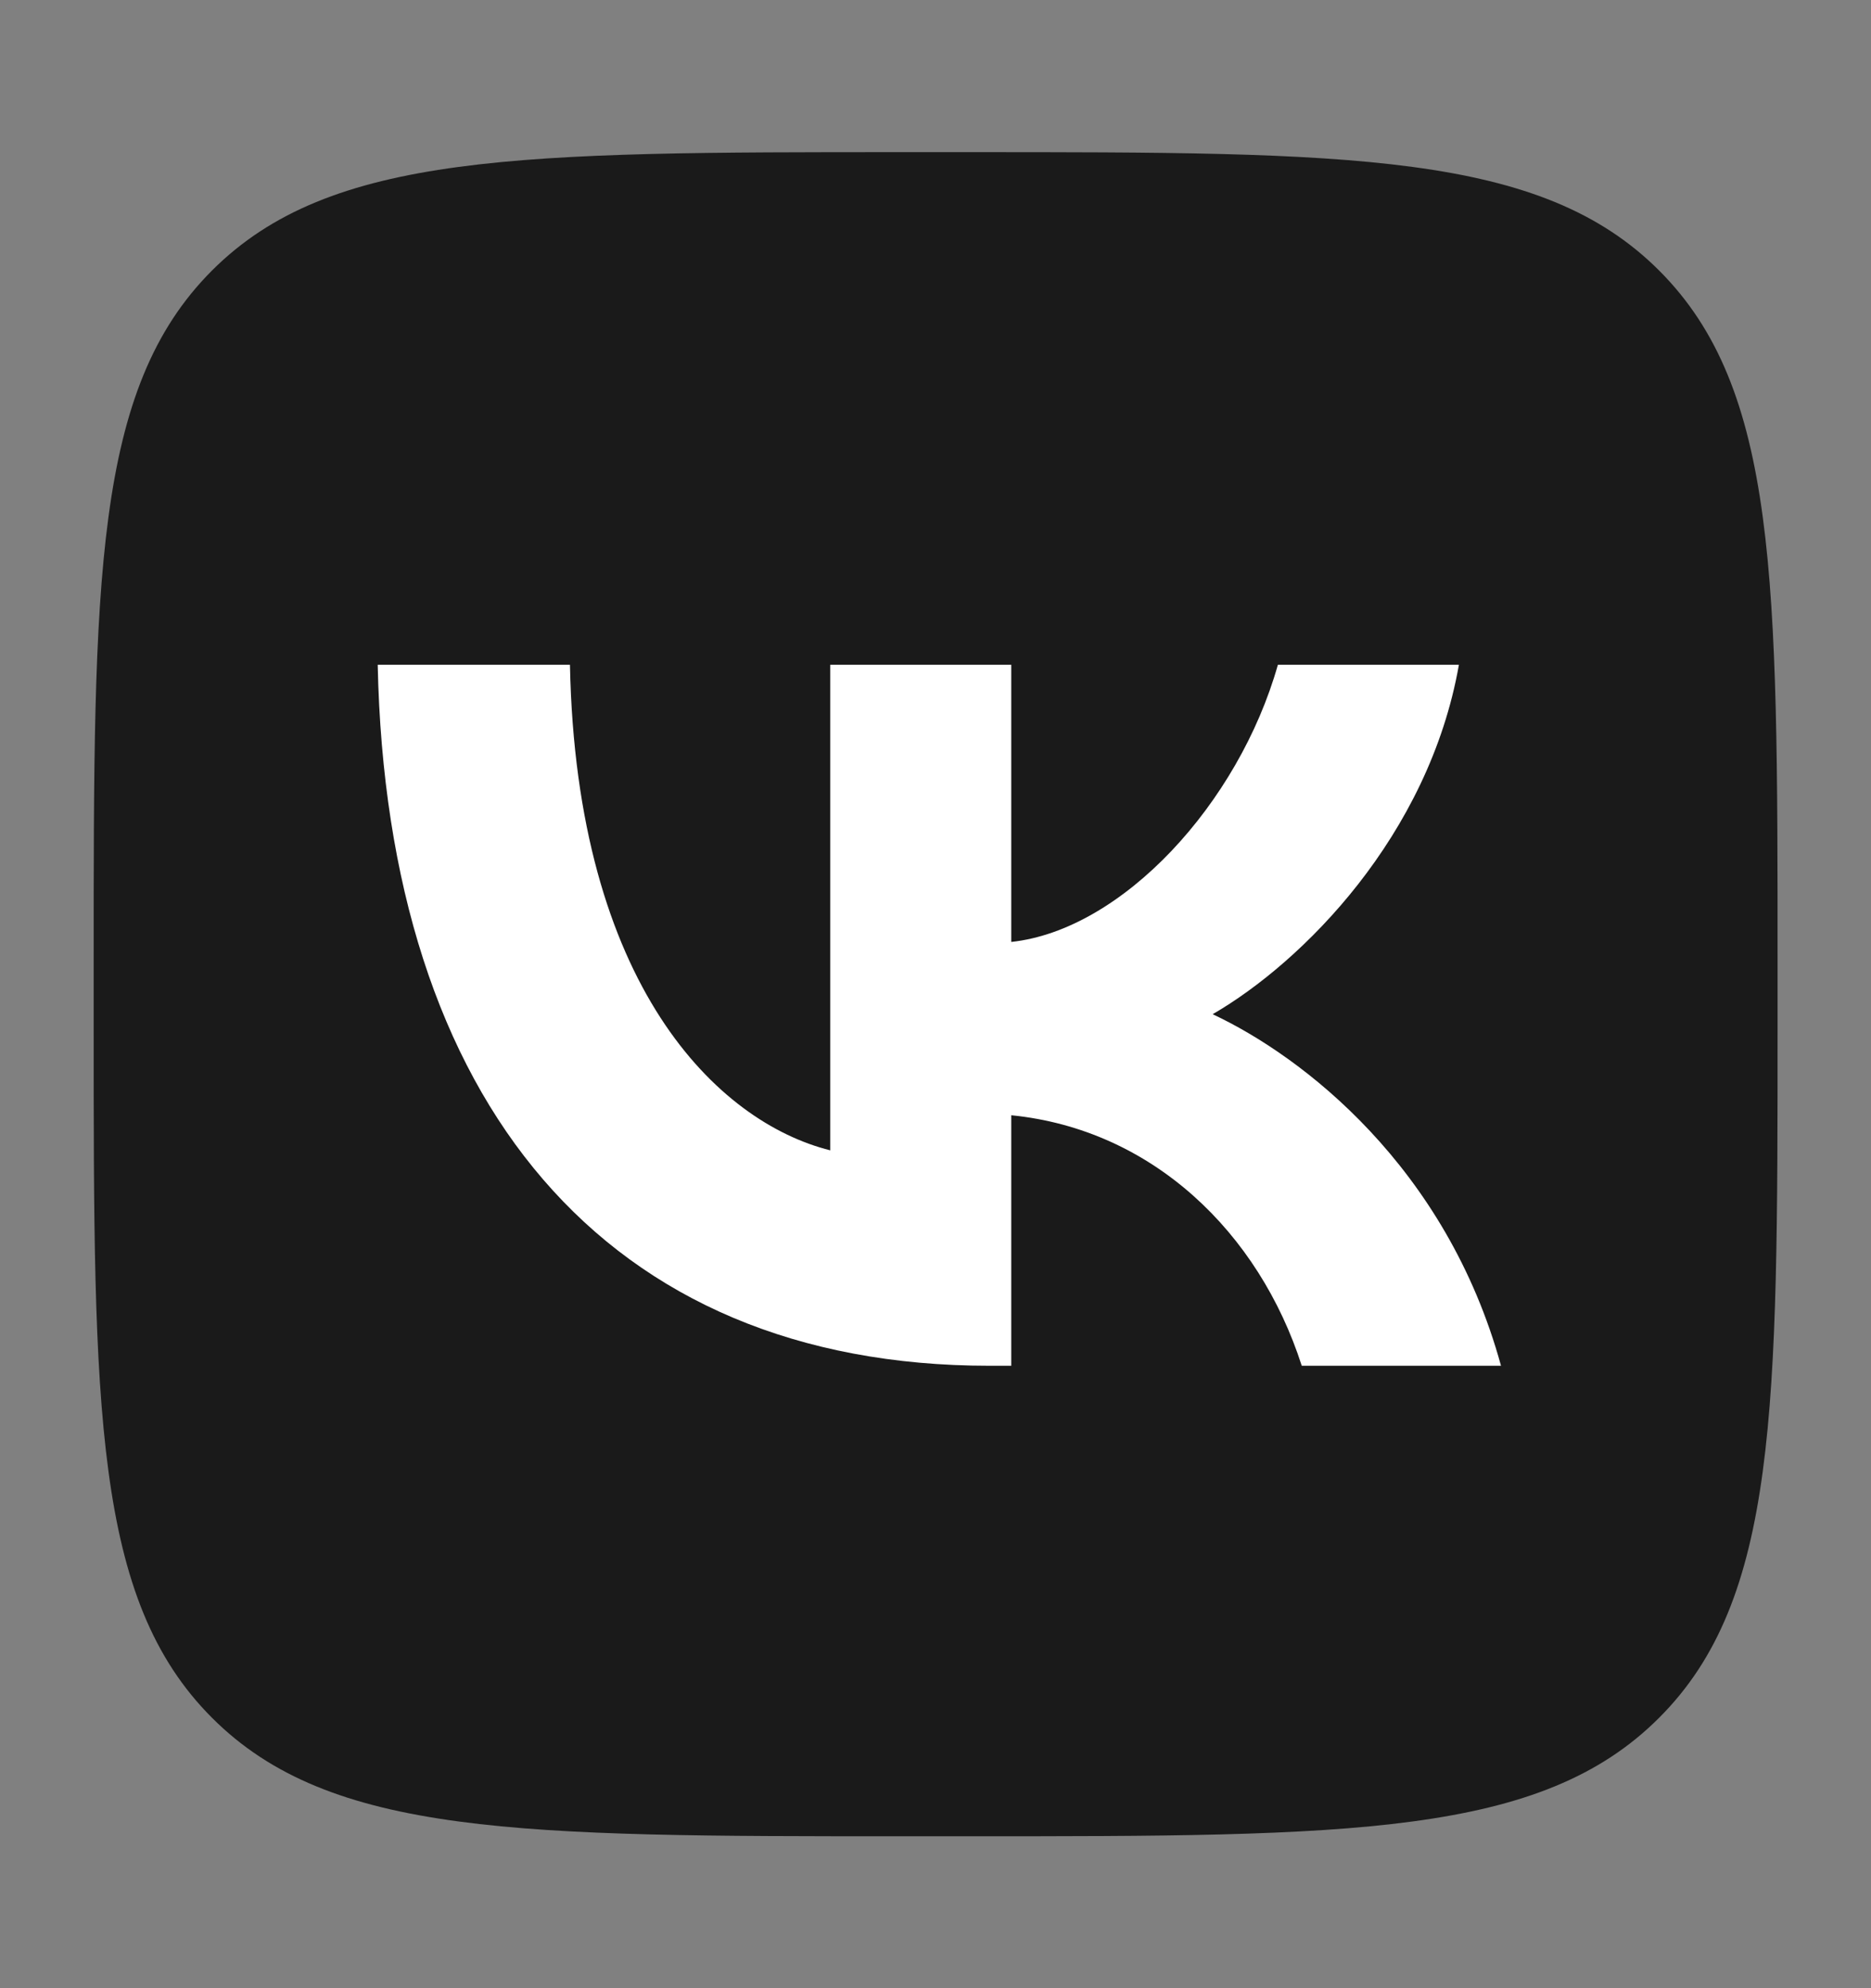 <svg width="16" height="17" viewBox="0 0 16 17" fill="none" xmlns="http://www.w3.org/2000/svg">
<rect x="0" y="0" width="16" height="17" fill="#808080" stroke="none"/>
<path d="M0.801 8.213C0.801 4.954 0.801 3.325 1.813 2.313C2.825 1.301 4.454 1.301 7.713 1.301H8.289C11.547 1.301 13.176 1.301 14.188 2.313C15.201 3.325 15.201 4.954 15.201 8.213V8.789C15.201 12.047 15.201 13.676 14.188 14.688C13.176 15.701 11.547 15.701 8.289 15.701H7.713C4.454 15.701 2.825 15.701 1.813 14.688C0.801 13.676 0.801 12.047 0.801 8.789V8.213Z" fill="#1A1A1A"/>
<path d="M8.462 11.678C5.18 11.678 3.308 9.428 3.23 5.684H4.874C4.928 8.432 6.14 9.596 7.1 9.836V5.684H8.648V8.054C9.596 7.952 10.592 6.872 10.928 5.684H12.476C12.218 7.148 11.138 8.228 10.37 8.672C11.138 9.032 12.368 9.974 12.836 11.678H11.132C10.766 10.538 9.854 9.656 8.648 9.536V11.678H8.462Z" fill="white"/>
</svg>
